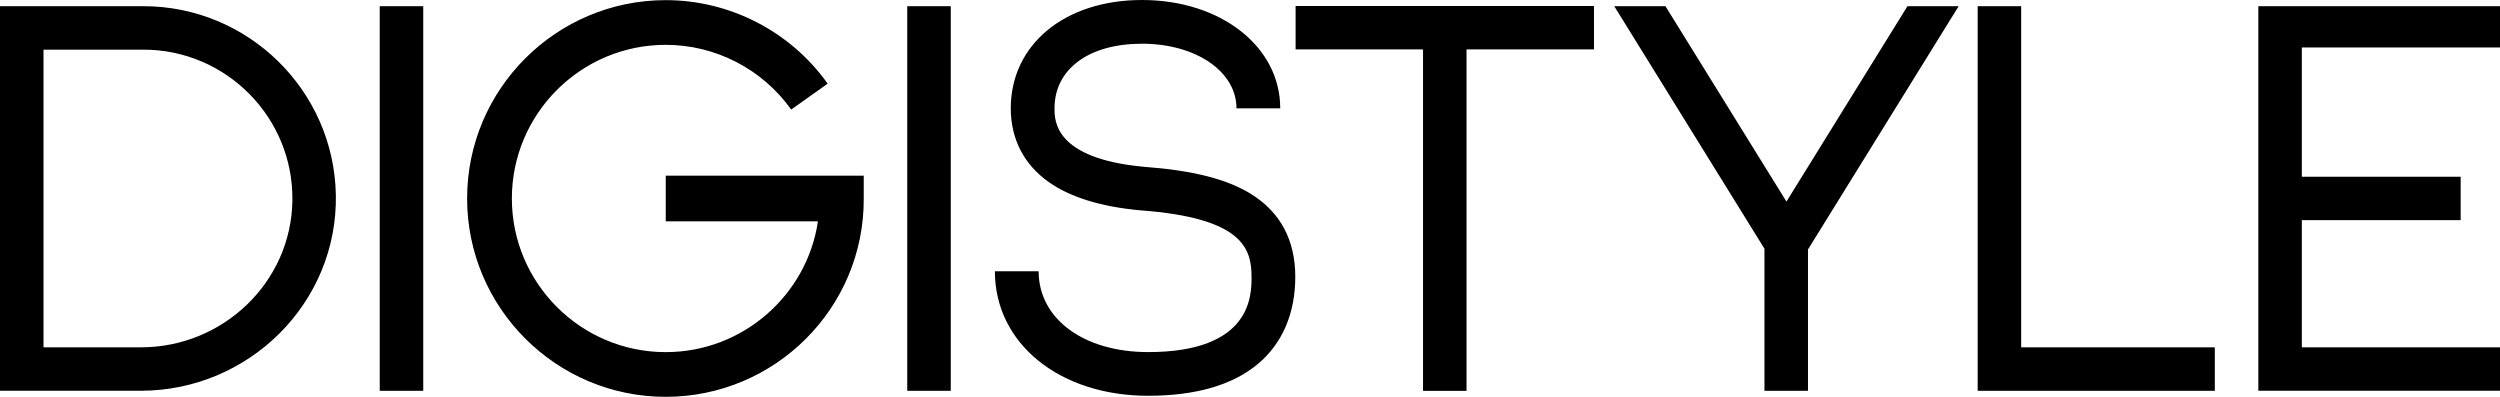 <svg xmlns="http://www.w3.org/2000/svg" width="252" height="40" viewBox="0 0 252 40">
    <path fill-rule="evenodd" d="M87.064 20.007v-2.3H67.108v4.6h15.341c-1.096 7.429-7.56 13.187-15.344 13.187-8.552 0-15.509-6.947-15.509-15.487S58.553 4.519 67.105 4.519c5.011 0 9.74 2.44 12.648 6.524l3.677-2.61C79.677 3.161 73.574.014 67.105.014c-11.04 0-20.02 8.968-20.02 19.993C47.085 31.03 56.065 40 67.105 40c11.038 0 20.018-8.969 19.96-19.993zm116.67 15.003V.624h-4.385V39.39h23.904v-4.38h-19.518zM192.272.624l-12.197 19.694L167.877.624h-5.16l15.14 24.446v14.32h4.387V25.147L197.432.624h-5.16zM126.838 36.65c2.438-2.062 3.726-5.085 3.726-8.738 0-3.717-1.506-6.531-4.474-8.366-2.425-1.5-5.855-2.368-10.795-2.734-8.999-.832-9-4.64-9-5.893 0-3.957 3.462-6.514 8.819-6.514 5.429 0 9.524 2.801 9.524 6.514h4.41C129.048 4.694 123.057 0 115.114 0c-7.789 0-13.228 4.49-13.228 10.918 0 3.069 1.305 5.626 3.776 7.395 2.165 1.55 5.277 2.521 9.25 2.885l.039.004c10.337.761 11.204 3.863 11.204 6.709 0 1.874 0 7.579-10.42 7.579-6.5 0-11.041-3.35-11.041-8.146h-4.41c0 7.271 6.498 12.55 15.451 12.55 4.825 0 8.56-1.092 11.103-3.245zM252 4.785V.625h-24.36v38.764H252v-4.38h-19.975V22.192h16.01v-4.38h-16.01V4.784H252zM160.673.602h-30.076v4.38h12.844V39.4h4.386V4.982h12.846V.602zM91.451 39.39h4.386V.624H91.45V39.39zm-53.174 0h4.386V.624h-4.386V39.39zM0 39.39V.623h14.448c10.586 0 19.22 8.507 19.406 19.034.193 10.883-8.774 19.731-19.672 19.731H0zm4.386-4.38h9.827c8.25 0 15.141-6.544 15.26-14.782.122-8.373-6.663-15.224-15.02-15.224H4.386V35.01z"/>
</svg>
